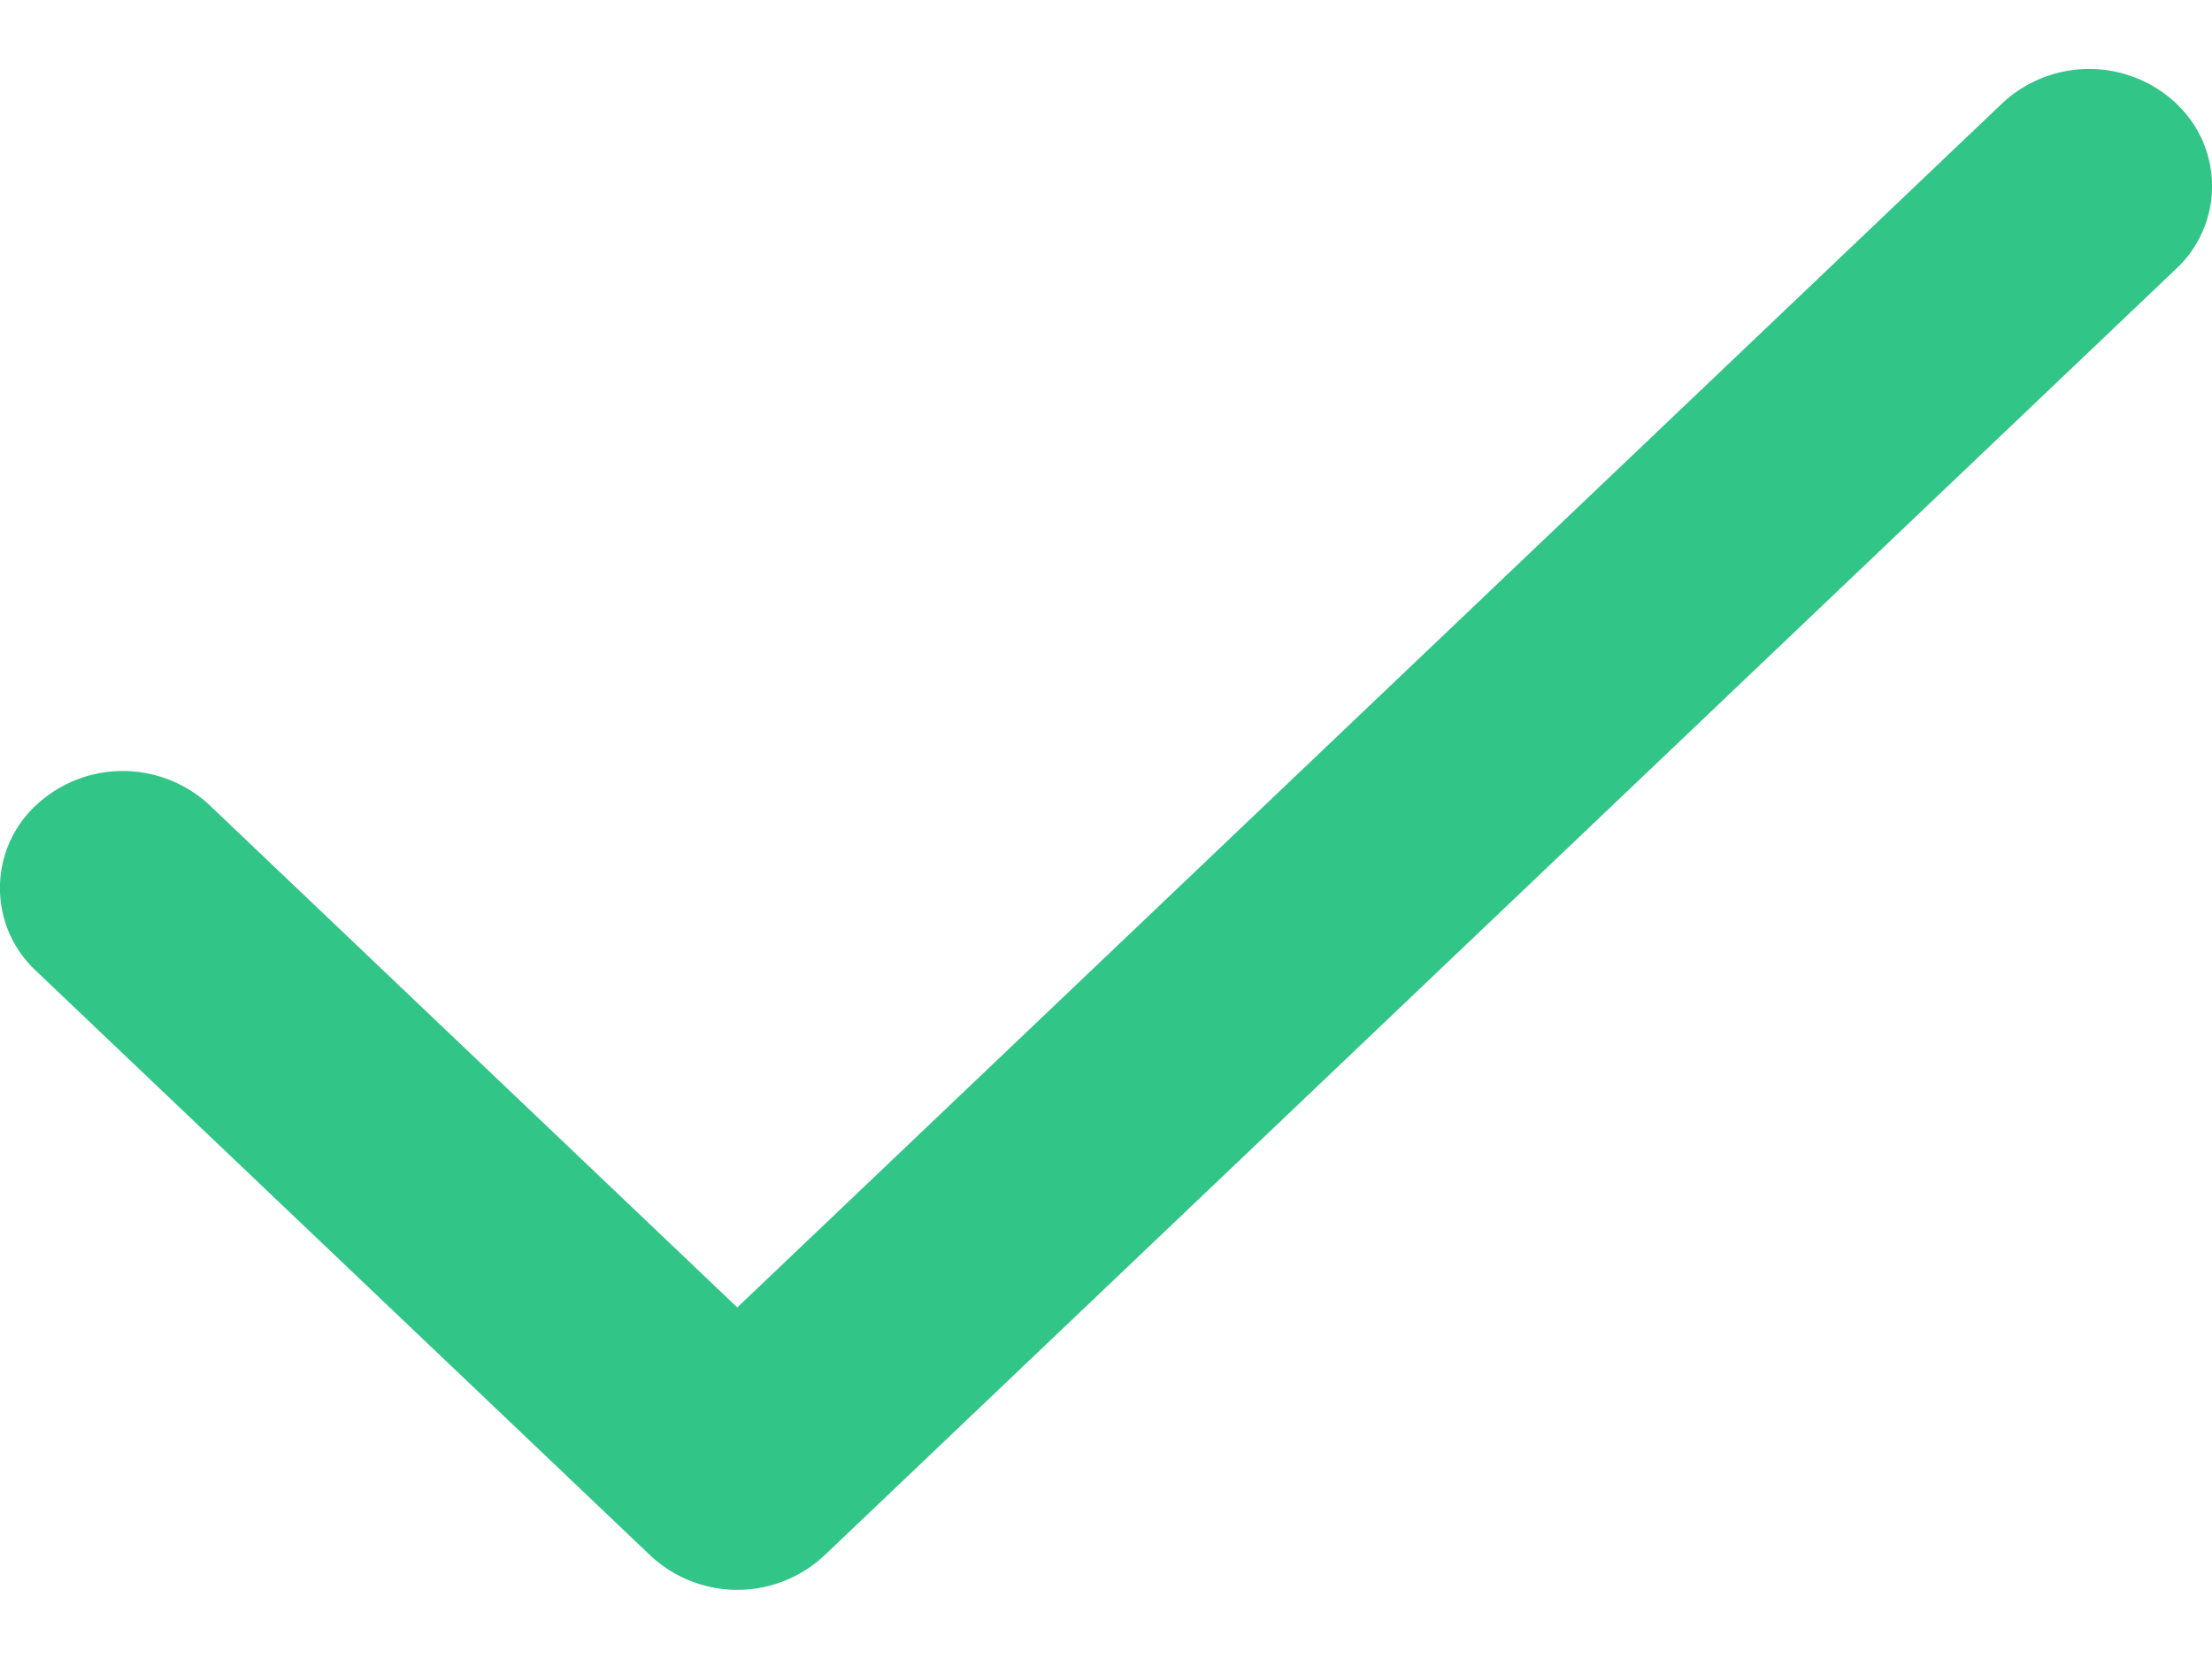 <svg width="16" height="12" fill="none" xmlns="http://www.w3.org/2000/svg"><path fill-rule="evenodd" clip-rule="evenodd" d="M15.74.748a.818.818 0 0 1 0 1.197l-9.778 9.307a.921.921 0 0 1-1.257 0L.26 7.022a.818.818 0 0 1 0-1.197.92.92 0 0 1 1.257 0l3.816 3.632 9.15-8.71a.92.92 0 0 1 1.257 0Z" fill="#31C587"/></svg>